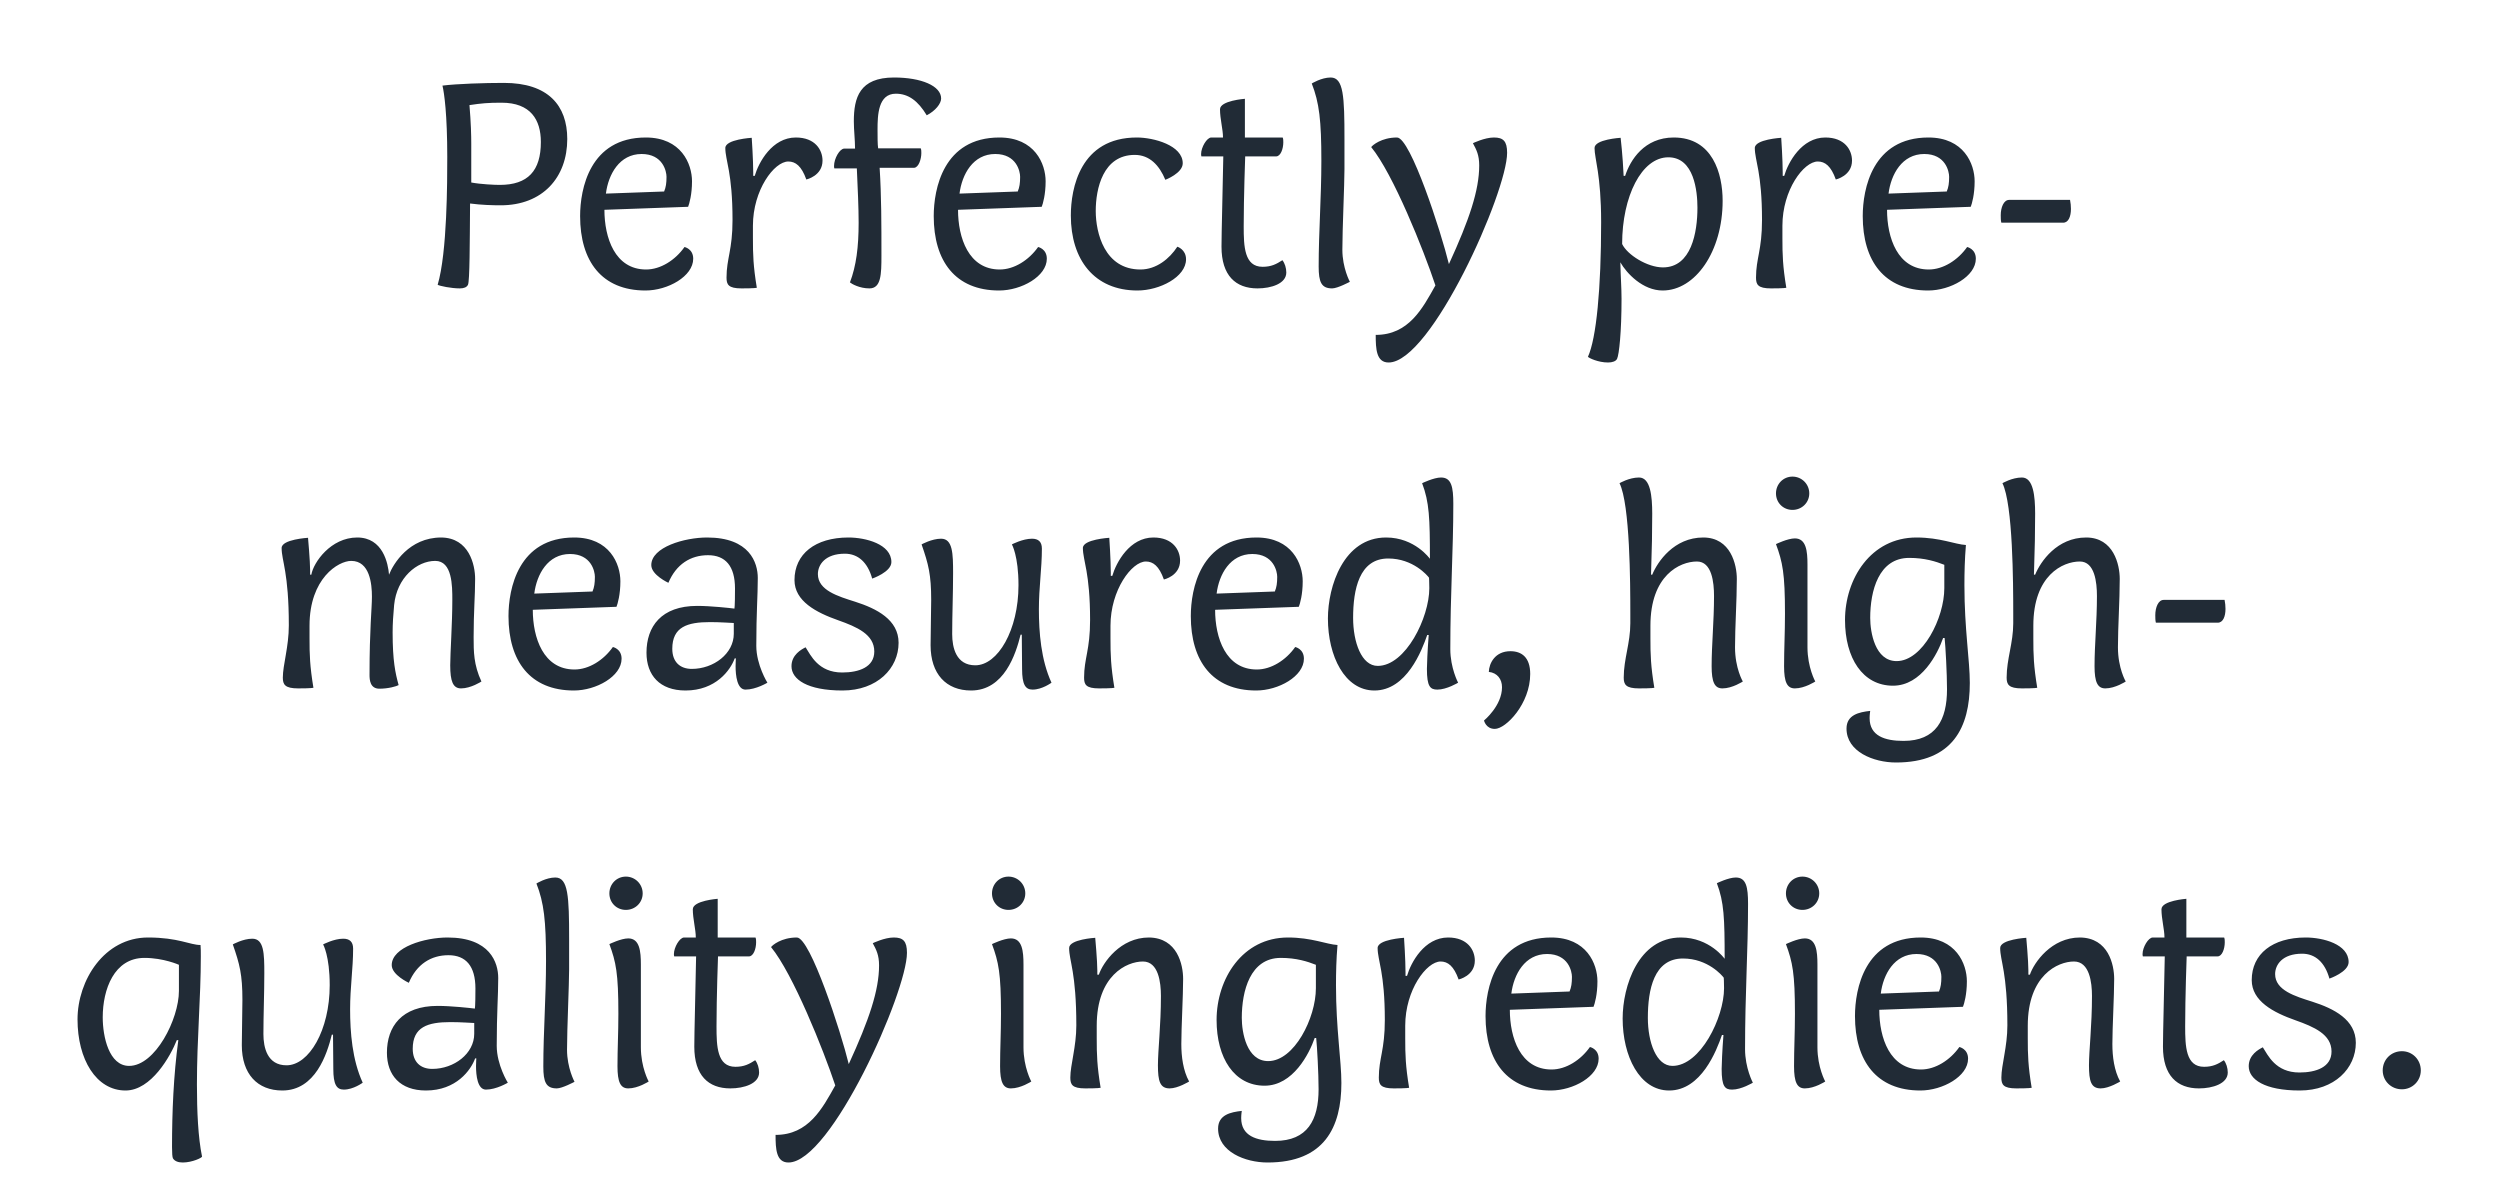 <svg width="200" height="96" viewBox="0 0 200 96" fill="none" xmlns="http://www.w3.org/2000/svg">
<path d="M45.381 11.12C45.381 8.432 43.845 6.632 40.317 6.632C38.757 6.632 36.549 6.704 35.397 6.848C35.541 7.448 35.781 9.152 35.781 12.56C35.781 14.48 35.781 20.192 35.013 22.784C35.181 22.88 36.093 23.072 36.789 23.072C37.125 23.072 37.341 22.976 37.437 22.784C37.581 22.496 37.581 19.424 37.605 16.28C38.517 16.4 39.405 16.424 40.053 16.424C43.413 16.424 45.381 14.192 45.381 11.12ZM39.981 14.792C39.573 14.792 38.469 14.744 37.701 14.6V11.48C37.701 10.856 37.677 9.824 37.557 8.408C38.517 8.264 39.045 8.216 40.125 8.216C42.453 8.216 43.269 9.584 43.269 11.36C43.269 13.664 42.237 14.792 39.981 14.792ZM51.689 21.56C49.193 21.56 48.353 19.016 48.353 16.784L55.049 16.544C55.145 16.304 55.361 15.56 55.361 14.504C55.361 13.112 54.497 11 51.665 11C47.177 11 46.409 15.128 46.409 17.288C46.409 20.888 48.137 23.24 51.641 23.24C53.417 23.24 55.457 22.112 55.457 20.696C55.457 19.904 54.761 19.76 54.761 19.76C54.017 20.816 52.841 21.56 51.689 21.56ZM51.329 12.32C53.033 12.32 53.321 13.712 53.321 14.144C53.321 14.648 53.273 14.984 53.129 15.32L48.473 15.488C48.665 13.952 49.553 12.32 51.329 12.32ZM60.258 14.072V13.832C60.258 12.776 60.138 11.024 60.138 11.024C60.138 11.024 58.026 11.144 58.026 11.84C58.026 12.848 58.602 13.784 58.602 17.6C58.602 20 58.122 20.672 58.122 22.208C58.122 22.76 58.266 23.072 59.322 23.072C60.378 23.072 60.546 23.024 60.546 23.024C60.258 21.272 60.234 20.384 60.234 19.064V18.056C60.234 15.2 61.938 12.92 63.066 12.92C63.642 12.92 64.122 13.28 64.506 14.36C64.506 14.36 65.802 14.072 65.802 12.848C65.802 12.008 65.226 11 63.666 11C61.77 11 60.69 12.992 60.378 14.072H60.258ZM70.371 13.424H73.131C73.491 13.4 73.707 12.728 73.707 12.248C73.707 12.104 73.707 11.984 73.659 11.864H70.251C70.203 11.552 70.203 10.952 70.203 10.376C70.203 9.2 70.251 7.496 71.667 7.496C72.675 7.496 73.443 8.072 74.139 9.224C74.835 8.864 75.291 8.288 75.291 7.88C75.291 6.872 73.707 6.2 71.523 6.2C68.763 6.2 68.307 7.808 68.307 9.704C68.307 10.424 68.403 11.168 68.403 11.888H67.539C67.179 11.888 66.723 12.68 66.723 13.28C66.723 13.328 66.723 13.4 66.747 13.472H68.547C68.619 15.128 68.691 16.568 68.691 17.816C68.691 19.76 68.499 21.272 67.995 22.592C68.139 22.712 68.763 23.072 69.555 23.072C70.491 23.072 70.515 21.944 70.515 20.456C70.515 17.936 70.515 15.68 70.371 13.424ZM79.978 21.56C77.482 21.56 76.642 19.016 76.642 16.784L83.338 16.544C83.434 16.304 83.65 15.56 83.65 14.504C83.65 13.112 82.786 11 79.954 11C75.466 11 74.698 15.128 74.698 17.288C74.698 20.888 76.426 23.24 79.93 23.24C81.706 23.24 83.746 22.112 83.746 20.696C83.746 19.904 83.05 19.76 83.05 19.76C82.306 20.816 81.13 21.56 79.978 21.56ZM79.618 12.32C81.322 12.32 81.61 13.712 81.61 14.144C81.61 14.648 81.562 14.984 81.418 15.32L76.762 15.488C76.954 13.952 77.842 12.32 79.618 12.32ZM90.779 12.392C91.979 12.392 92.747 13.232 93.227 14.384C93.227 14.384 94.619 13.856 94.619 13.064C94.619 11.624 92.291 11 90.947 11C86.411 11 85.667 15.08 85.667 17.24C85.667 20.768 87.539 23.24 90.995 23.24C92.771 23.24 94.883 22.16 94.883 20.744C94.883 19.952 94.187 19.736 94.187 19.736C93.563 20.696 92.507 21.56 91.235 21.56C88.355 21.56 87.659 18.608 87.659 16.88C87.659 15.104 88.235 12.392 90.779 12.392ZM97.72 19.736C97.72 22.04 98.848 23.072 100.6 23.072C101.704 23.072 102.904 22.688 102.904 21.8C102.904 21.44 102.784 21.056 102.592 20.816C102.112 21.128 101.704 21.344 101.008 21.344C99.544 21.344 99.496 19.712 99.496 18.104C99.496 15.752 99.616 12.512 99.616 12.512H102.088C102.448 12.512 102.664 11.912 102.664 11.384C102.664 11.24 102.664 11.12 102.616 11H99.592V7.904C99.592 7.904 97.6 8.048 97.6 8.744C97.6 9.512 97.84 10.352 97.84 11H96.904C96.544 11 96.088 11.792 96.088 12.32C96.088 12.368 96.088 12.44 96.112 12.512H97.864C97.816 15.296 97.72 18.608 97.72 19.736ZM105.493 21.32C105.493 22.568 105.709 23.072 106.573 23.072C107.005 23.072 107.989 22.544 107.989 22.544C107.989 22.544 107.389 21.44 107.389 19.976C107.389 18.344 107.557 14.768 107.557 13.544V11.12C107.557 7.712 107.485 6.2 106.453 6.2C105.709 6.2 104.941 6.68 104.941 6.68C105.541 8.216 105.709 9.632 105.709 12.872C105.709 15.8 105.493 18.56 105.493 21.32ZM111.089 29C114.497 29 120.569 15.368 120.569 12.224C120.569 11.288 120.257 11 119.513 11C118.769 11 117.833 11.456 117.833 11.456C118.121 11.984 118.337 12.416 118.337 13.232C118.337 15.224 117.545 17.576 115.913 21.128C115.289 18.56 112.841 11 111.761 11C110.513 11 109.793 11.624 109.697 11.768C111.449 13.904 113.873 19.952 114.833 22.832C113.801 24.68 112.697 26.792 110.057 26.792C110.057 27.92 110.105 29 111.089 29ZM128.091 17.768C128.091 23.096 127.707 27.08 127.035 28.544C127.107 28.64 127.851 29 128.643 29C128.979 29 129.267 28.904 129.363 28.712C129.531 28.376 129.723 26.528 129.723 23.912C129.723 23.024 129.651 22.112 129.627 20.984C130.131 21.872 131.427 23.24 133.011 23.24C135.627 23.24 137.811 20.12 137.811 16.064C137.811 13.904 137.019 11 133.899 11C131.547 11 130.419 12.8 130.011 14.072H129.891C129.819 12.44 129.651 11.024 129.651 11.024C129.651 11.024 127.563 11.144 127.563 11.84C127.563 12.704 128.091 13.976 128.091 17.768ZM135.795 16.616C135.795 18.584 135.315 21.392 133.035 21.392C131.787 21.392 130.179 20.384 129.771 19.52C129.771 15.704 131.331 12.584 133.467 12.584C135.531 12.584 135.795 15.296 135.795 16.616ZM142.617 14.072V13.832C142.617 12.776 142.497 11.024 142.497 11.024C142.497 11.024 140.385 11.144 140.385 11.84C140.385 12.848 140.961 13.784 140.961 17.6C140.961 20 140.481 20.672 140.481 22.208C140.481 22.76 140.625 23.072 141.681 23.072C142.737 23.072 142.905 23.024 142.905 23.024C142.617 21.272 142.593 20.384 142.593 19.064V18.056C142.593 15.2 144.297 12.92 145.425 12.92C146.001 12.92 146.481 13.28 146.865 14.36C146.865 14.36 148.161 14.072 148.161 12.848C148.161 12.008 147.585 11 146.025 11C144.129 11 143.049 12.992 142.737 14.072H142.617ZM154.299 21.56C151.803 21.56 150.963 19.016 150.963 16.784L157.659 16.544C157.755 16.304 157.971 15.56 157.971 14.504C157.971 13.112 157.107 11 154.275 11C149.787 11 149.019 15.128 149.019 17.288C149.019 20.888 150.747 23.24 154.251 23.24C156.027 23.24 158.067 22.112 158.067 20.696C158.067 19.904 157.371 19.76 157.371 19.76C156.627 20.816 155.451 21.56 154.299 21.56ZM153.939 12.32C155.643 12.32 155.931 13.712 155.931 14.144C155.931 14.648 155.883 14.984 155.739 15.32L151.083 15.488C151.275 13.952 152.163 12.32 153.939 12.32ZM165.051 17.816C165.483 17.816 165.675 17.312 165.675 16.712C165.675 16.496 165.651 16.208 165.603 15.992H160.731C160.299 15.992 160.059 16.592 160.059 17.216C160.059 17.408 160.059 17.648 160.107 17.816H165.051ZM35.298 43C32.73 43 31.458 45.112 31.122 45.976C31.05 45.088 30.642 43 28.578 43C26.466 43 25.074 44.992 24.906 45.976H24.81V45.64C24.81 44.872 24.642 43.024 24.642 43.024C24.642 43.024 22.53 43.144 22.53 43.84C22.53 44.872 23.106 45.784 23.106 50.032C23.106 51.736 22.626 53.2 22.626 54.208C22.626 54.76 22.794 55.072 23.85 55.072C24.906 55.072 25.074 55.024 25.074 55.024C24.786 53.272 24.762 52.384 24.762 51.064V50.056C24.762 46.264 27.066 44.872 28.098 44.872C29.586 44.872 29.754 46.72 29.754 47.728C29.754 48.712 29.562 50.272 29.562 53.992C29.562 54.4 29.61 55.096 30.354 55.096C31.074 55.096 31.722 54.904 31.89 54.808C31.626 53.848 31.41 52.864 31.41 50.584C31.41 49.912 31.458 49.168 31.53 48.4C31.746 46.216 33.354 44.872 34.818 44.872C36.186 44.872 36.186 46.864 36.186 47.992C36.186 49.888 36.018 52.24 36.018 53.224C36.018 54.496 36.234 55.072 36.882 55.072C37.674 55.072 38.514 54.52 38.514 54.52C37.89 53.176 37.89 52.12 37.89 50.968C37.89 48.904 38.01 47.68 38.01 46.312C38.01 45.184 37.53 43.024 35.298 43ZM45.959 53.56C43.463 53.56 42.623 51.016 42.623 48.784L49.319 48.544C49.415 48.304 49.631 47.56 49.631 46.504C49.631 45.112 48.767 43 45.935 43C41.447 43 40.679 47.128 40.679 49.288C40.679 52.888 42.407 55.24 45.911 55.24C47.687 55.24 49.727 54.112 49.727 52.696C49.727 51.904 49.031 51.76 49.031 51.76C48.287 52.816 47.111 53.56 45.959 53.56ZM45.599 44.32C47.303 44.32 47.591 45.712 47.591 46.144C47.591 46.648 47.543 46.984 47.399 47.32L42.743 47.488C42.935 45.952 43.823 44.32 45.599 44.32ZM60.504 51.664C60.504 49.024 60.623 47.656 60.623 46.24C60.623 45.016 59.975 43 56.568 43C54.767 43 52.103 43.768 52.103 45.208C52.103 46 53.471 46.624 53.471 46.624C54.096 45.136 55.248 44.416 56.639 44.416C58.032 44.416 58.8 45.28 58.8 47.08C58.8 48.592 58.752 48.688 58.752 48.688C58.392 48.64 56.855 48.472 55.776 48.472C52.895 48.472 51.719 50.128 51.719 52.216C51.719 54.016 52.776 55.24 54.84 55.24C57.264 55.24 58.44 53.608 58.776 52.672H58.871C58.871 52.72 58.847 52.96 58.847 53.296C58.847 54.04 58.968 55.168 59.639 55.168C60.48 55.168 61.392 54.616 61.392 54.616C61.392 54.616 60.504 53.2 60.504 51.664ZM58.703 50.704C58.703 52.288 57.096 53.512 55.343 53.512C54.407 53.512 53.783 52.96 53.783 51.904C53.783 50.152 54.983 49.768 56.807 49.768C57.672 49.768 58.535 49.84 58.703 49.84V50.704ZM67.591 44.296C68.647 44.296 69.415 44.992 69.775 46.288C69.775 46.288 71.311 45.76 71.311 44.968C71.311 43.528 69.247 43 67.879 43C65.215 43 63.559 44.32 63.559 46.408C63.559 48.088 65.287 49 67.063 49.624C68.551 50.152 69.943 50.752 69.943 52.12C69.943 53.368 68.719 53.8 67.375 53.8C65.455 53.8 64.855 52.408 64.447 51.784C64.111 51.952 63.319 52.384 63.319 53.296C63.319 54.352 64.591 55.24 67.399 55.24C70.183 55.24 71.887 53.464 71.887 51.424C71.887 49.576 70.135 48.688 68.407 48.136C67.039 47.704 65.431 47.224 65.431 45.928C65.431 45.184 66.007 44.296 67.591 44.296ZM83.351 43.888C83.351 43.336 83.063 43.096 82.559 43.096C81.815 43.096 80.951 43.552 80.951 43.552C80.951 43.552 81.479 44.464 81.479 46.816C81.479 50.416 79.823 53.224 78.023 53.224C76.487 53.224 76.175 51.808 76.175 50.728C76.175 49.192 76.247 47.512 76.247 45.856C76.247 44.296 76.223 43.096 75.287 43.096C74.543 43.096 73.727 43.552 73.727 43.552C74.279 45.136 74.495 45.976 74.495 47.992C74.495 49.072 74.447 50.536 74.447 51.616C74.447 53.92 75.695 55.24 77.687 55.24C80.327 55.24 81.263 52.336 81.647 50.776H81.743C81.743 51.544 81.767 53.176 81.767 53.512C81.767 54.76 82.031 55.168 82.607 55.168C83.375 55.168 84.119 54.616 84.119 54.616C83.279 52.792 83.111 50.584 83.111 48.736C83.111 46.984 83.351 45.472 83.351 43.888ZM88.863 46.072V45.832C88.863 44.776 88.743 43.024 88.743 43.024C88.743 43.024 86.631 43.144 86.631 43.84C86.631 44.848 87.207 45.784 87.207 49.6C87.207 52 86.727 52.672 86.727 54.208C86.727 54.76 86.871 55.072 87.927 55.072C88.983 55.072 89.151 55.024 89.151 55.024C88.863 53.272 88.839 52.384 88.839 51.064V50.056C88.839 47.2 90.543 44.92 91.671 44.92C92.247 44.92 92.727 45.28 93.111 46.36C93.111 46.36 94.407 46.072 94.407 44.848C94.407 44.008 93.831 43 92.271 43C90.375 43 89.295 44.992 88.983 46.072H88.863ZM100.545 53.56C98.049 53.56 97.209 51.016 97.209 48.784L103.905 48.544C104.001 48.304 104.217 47.56 104.217 46.504C104.217 45.112 103.353 43 100.521 43C96.033 43 95.265 47.128 95.265 49.288C95.265 52.888 96.993 55.24 100.497 55.24C102.273 55.24 104.313 54.112 104.313 52.696C104.313 51.904 103.617 51.76 103.617 51.76C102.873 52.816 101.697 53.56 100.545 53.56ZM100.185 44.32C101.889 44.32 102.177 45.712 102.177 46.144C102.177 46.648 102.129 46.984 101.985 47.32L97.329 47.488C97.521 45.952 98.409 44.32 100.185 44.32ZM114.393 44.704C114.393 44.704 113.193 43 110.889 43C107.481 43 106.233 46.912 106.233 49.48C106.233 52.48 107.577 55.24 109.953 55.24C112.521 55.24 113.745 52.048 114.177 50.8H114.297C114.201 52.024 114.153 53.176 114.153 53.512C114.153 54.928 114.417 55.168 114.993 55.168C115.737 55.168 116.649 54.616 116.649 54.616C116.649 54.616 116.025 53.44 116.025 51.928C116.025 47.44 116.265 44.056 116.265 40.312C116.265 38.968 116.121 38.2 115.281 38.2C114.705 38.2 113.769 38.656 113.769 38.656C114.345 40.168 114.393 41.464 114.393 44.704ZM110.217 53.272C108.921 53.272 108.249 51.376 108.249 49.432C108.249 47.176 108.729 44.68 111.057 44.68C113.049 44.68 114.201 46.048 114.321 46.216C114.321 46.216 114.345 46.552 114.345 47.056C114.345 49.408 112.449 53.272 110.217 53.272ZM120.161 54.976C120.161 56.464 118.721 57.64 118.721 57.64C118.721 57.64 118.865 58.312 119.585 58.312C120.473 58.312 122.417 56.296 122.417 53.92C122.417 52.576 121.721 52.096 120.833 52.096C119.609 52.096 119.129 53.056 119.105 53.752C119.777 53.824 120.161 54.328 120.161 54.976ZM137.122 47.68C137.122 49.72 136.93 51.568 136.93 53.296C136.93 54.568 137.17 55.072 137.794 55.072C138.586 55.072 139.426 54.52 139.426 54.52C139.426 54.52 138.802 53.464 138.802 51.784C138.802 50.152 138.946 48.04 138.946 46.312C138.946 45.184 138.466 43 136.258 43C133.93 43 132.61 44.92 132.178 45.976H132.082C132.154 43.912 132.178 42.424 132.178 41.104C132.178 39.688 132.034 38.2 131.122 38.2C130.33 38.2 129.562 38.656 129.562 38.656C130.402 40.36 130.426 46.624 130.426 49.096V49.864C130.426 51.448 129.898 52.72 129.898 54.208C129.898 54.76 130.066 55.072 131.122 55.072C132.178 55.072 132.346 55.024 132.346 55.024C132.058 53.272 132.034 52.384 132.034 51.064V50.056C132.034 46.024 134.386 44.92 135.754 44.92C136.954 44.92 137.122 46.6 137.122 47.68ZM142.726 53.296C142.726 54.568 142.966 55.072 143.59 55.072C144.382 55.072 145.222 54.52 145.222 54.52C145.222 54.52 144.598 53.392 144.598 51.784V45.16C144.598 44.104 144.502 43.072 143.59 43.072C143.014 43.072 142.078 43.528 142.078 43.528C142.606 44.968 142.798 45.856 142.798 49.096C142.798 50.656 142.726 51.904 142.726 53.296ZM142.078 39.472C142.078 40.216 142.654 40.792 143.398 40.792C144.142 40.792 144.742 40.216 144.742 39.472C144.742 38.728 144.142 38.128 143.398 38.128C142.654 38.128 142.078 38.728 142.078 39.472ZM155.761 55.144C155.761 57.592 154.873 59.272 152.281 59.272C150.769 59.272 149.569 58.864 149.569 57.448C149.569 57.16 149.617 56.872 149.617 56.872C148.729 56.968 147.721 57.184 147.721 58.288C147.721 60.136 149.881 61 151.681 61C156.217 61 157.585 58.192 157.585 54.64C157.585 52.816 157.153 50.32 157.153 46.816C157.153 45.808 157.177 44.752 157.273 43.6C156.409 43.552 155.209 43 153.313 43C149.665 43 147.601 46.312 147.601 49.6C147.601 52.648 149.017 54.856 151.441 54.856C153.721 54.856 155.017 52.288 155.449 51.04H155.569C155.641 51.688 155.761 53.896 155.761 55.144ZM155.545 47.056C155.545 49.432 153.817 52.888 151.729 52.888C150.001 52.888 149.617 50.584 149.617 49.432C149.617 47.272 150.289 44.632 152.737 44.632C153.985 44.632 154.873 44.92 155.545 45.184V47.056ZM167.755 47.68C167.755 49.72 167.563 51.568 167.563 53.296C167.563 54.568 167.803 55.072 168.427 55.072C169.219 55.072 170.059 54.52 170.059 54.52C170.059 54.52 169.435 53.464 169.435 51.784C169.435 50.152 169.579 48.04 169.579 46.312C169.579 45.184 169.099 43 166.891 43C164.563 43 163.243 44.92 162.811 45.976H162.715C162.787 43.912 162.811 42.424 162.811 41.104C162.811 39.688 162.667 38.2 161.755 38.2C160.963 38.2 160.195 38.656 160.195 38.656C161.035 40.36 161.059 46.624 161.059 49.096V49.864C161.059 51.448 160.531 52.72 160.531 54.208C160.531 54.76 160.699 55.072 161.755 55.072C162.811 55.072 162.979 55.024 162.979 55.024C162.691 53.272 162.667 52.384 162.667 51.064V50.056C162.667 46.024 165.019 44.92 166.387 44.92C167.587 44.92 167.755 46.6 167.755 47.68ZM177.415 49.816C177.847 49.816 178.039 49.312 178.039 48.712C178.039 48.496 178.015 48.208 177.967 47.992H173.095C172.663 47.992 172.423 48.592 172.423 49.216C172.423 49.408 172.423 49.648 172.471 49.816H177.415ZM16.042 75.6C15.202 75.6 14.266 75 11.842 75C8.338 75 6.202 78.432 6.202 81.552C6.202 84.744 7.69 87.24 10.042 87.24C12.106 87.24 13.642 84.48 14.146 83.208H14.266C13.882 86.04 13.762 88.968 13.762 91.752C13.762 92.256 13.786 92.568 13.834 92.664C13.978 92.904 14.266 93 14.626 93C15.37 93 16.186 92.616 16.162 92.52C15.85 91.008 15.754 88.92 15.754 86.76C15.754 83.088 16.066 79.848 16.066 76.512C16.066 76.152 16.066 75.84 16.042 75.6ZM14.314 79.272C14.314 81.528 12.418 85.272 10.33 85.272C8.722 85.272 8.218 82.944 8.218 81.384C8.218 79.152 9.13 76.632 11.554 76.632C13.09 76.632 14.314 77.184 14.314 77.184V79.272ZM28.249 75.888C28.249 75.336 27.961 75.096 27.457 75.096C26.713 75.096 25.849 75.552 25.849 75.552C25.849 75.552 26.377 76.464 26.377 78.816C26.377 82.416 24.721 85.224 22.921 85.224C21.385 85.224 21.073 83.808 21.073 82.728C21.073 81.192 21.145 79.512 21.145 77.856C21.145 76.296 21.121 75.096 20.185 75.096C19.441 75.096 18.625 75.552 18.625 75.552C19.177 77.136 19.393 77.976 19.393 79.992C19.393 81.072 19.345 82.536 19.345 83.616C19.345 85.92 20.593 87.24 22.585 87.24C25.225 87.24 26.161 84.336 26.545 82.776H26.641C26.641 83.544 26.665 85.176 26.665 85.512C26.665 86.76 26.929 87.168 27.505 87.168C28.273 87.168 29.017 86.616 29.017 86.616C28.177 84.792 28.009 82.584 28.009 80.736C28.009 78.984 28.249 77.472 28.249 75.888ZM39.738 83.664C39.738 81.024 39.858 79.656 39.858 78.24C39.858 77.016 39.21 75 35.802 75C34.002 75 31.338 75.768 31.338 77.208C31.338 78 32.706 78.624 32.706 78.624C33.33 77.136 34.482 76.416 35.874 76.416C37.266 76.416 38.034 77.28 38.034 79.08C38.034 80.592 37.986 80.688 37.986 80.688C37.626 80.64 36.09 80.472 35.01 80.472C32.13 80.472 30.954 82.128 30.954 84.216C30.954 86.016 32.01 87.24 34.074 87.24C36.498 87.24 37.674 85.608 38.01 84.672H38.106C38.106 84.72 38.082 84.96 38.082 85.296C38.082 86.04 38.202 87.168 38.874 87.168C39.714 87.168 40.626 86.616 40.626 86.616C40.626 86.616 39.738 85.2 39.738 83.664ZM37.938 82.704C37.938 84.288 36.33 85.512 34.578 85.512C33.642 85.512 33.018 84.96 33.018 83.904C33.018 82.152 34.218 81.768 36.042 81.768C36.906 81.768 37.77 81.84 37.938 81.84V82.704ZM43.466 85.32C43.466 86.568 43.682 87.072 44.546 87.072C44.978 87.072 45.962 86.544 45.962 86.544C45.962 86.544 45.362 85.44 45.362 83.976C45.362 82.344 45.53 78.768 45.53 77.544V75.12C45.53 71.712 45.458 70.2 44.426 70.2C43.682 70.2 42.914 70.68 42.914 70.68C43.514 72.216 43.682 73.632 43.682 76.872C43.682 79.8 43.466 82.56 43.466 85.32ZM49.398 85.296C49.398 86.568 49.638 87.072 50.262 87.072C51.054 87.072 51.894 86.52 51.894 86.52C51.894 86.52 51.27 85.392 51.27 83.784V77.16C51.27 76.104 51.174 75.072 50.262 75.072C49.686 75.072 48.75 75.528 48.75 75.528C49.278 76.968 49.47 77.856 49.47 81.096C49.47 82.656 49.398 83.904 49.398 85.296ZM48.75 71.472C48.75 72.216 49.326 72.792 50.07 72.792C50.814 72.792 51.414 72.216 51.414 71.472C51.414 70.728 50.814 70.128 50.07 70.128C49.326 70.128 48.75 70.728 48.75 71.472ZM55.544 83.736C55.544 86.04 56.672 87.072 58.425 87.072C59.529 87.072 60.728 86.688 60.728 85.8C60.728 85.44 60.608 85.056 60.416 84.816C59.937 85.128 59.529 85.344 58.833 85.344C57.368 85.344 57.321 83.712 57.321 82.104C57.321 79.752 57.441 76.512 57.441 76.512H59.913C60.273 76.512 60.489 75.912 60.489 75.384C60.489 75.24 60.489 75.12 60.441 75H57.416V71.904C57.416 71.904 55.425 72.048 55.425 72.744C55.425 73.512 55.664 74.352 55.664 75H54.728C54.368 75 53.913 75.792 53.913 76.32C53.913 76.368 53.913 76.44 53.937 76.512H55.688C55.641 79.296 55.544 82.608 55.544 83.736ZM63.077 93C66.485 93 72.557 79.368 72.557 76.224C72.557 75.288 72.245 75 71.501 75C70.757 75 69.821 75.456 69.821 75.456C70.109 75.984 70.325 76.416 70.325 77.232C70.325 79.224 69.533 81.576 67.901 85.128C67.277 82.56 64.829 75 63.749 75C62.501 75 61.781 75.624 61.685 75.768C63.437 77.904 65.861 83.952 66.821 86.832C65.789 88.68 64.685 90.792 62.045 90.792C62.045 91.92 62.093 93 63.077 93ZM80.007 85.296C80.007 86.568 80.247 87.072 80.871 87.072C81.663 87.072 82.503 86.52 82.503 86.52C82.503 86.52 81.879 85.392 81.879 83.784V77.16C81.879 76.104 81.783 75.072 80.871 75.072C80.295 75.072 79.359 75.528 79.359 75.528C79.887 76.968 80.079 77.856 80.079 81.096C80.079 82.656 80.007 83.904 80.007 85.296ZM79.359 71.472C79.359 72.216 79.935 72.792 80.679 72.792C81.423 72.792 82.023 72.216 82.023 71.472C82.023 70.728 81.423 70.128 80.679 70.128C79.935 70.128 79.359 70.728 79.359 71.472ZM87.738 82.056C87.738 78.024 90.138 76.92 91.434 76.92C92.682 76.92 92.874 78.6 92.874 79.68C92.874 82.032 92.634 84.024 92.634 85.224C92.634 86.496 92.802 87.072 93.57 87.072C94.242 87.072 95.13 86.52 95.13 86.52C94.65 85.656 94.506 84.528 94.506 83.52C94.506 82.2 94.65 79.68 94.65 78.312C94.65 77.184 94.194 75.024 91.914 75C89.634 75 88.242 76.992 87.906 77.976H87.786V77.64C87.786 76.872 87.618 75.024 87.618 75.024C87.618 75.024 85.53 75.144 85.53 75.84C85.53 76.872 86.106 77.784 86.106 82.032C86.106 83.736 85.626 85.2 85.626 86.208C85.626 86.76 85.77 87.072 86.826 87.072C87.882 87.072 88.05 87.024 88.05 87.024C87.762 85.272 87.738 84.384 87.738 83.064V82.056ZM105.487 87.144C105.487 89.592 104.599 91.272 102.007 91.272C100.495 91.272 99.295 90.864 99.295 89.448C99.295 89.16 99.343 88.872 99.343 88.872C98.455 88.968 97.447 89.184 97.447 90.288C97.447 92.136 99.607 93 101.407 93C105.943 93 107.311 90.192 107.311 86.64C107.311 84.816 106.879 82.32 106.879 78.816C106.879 77.808 106.903 76.752 106.999 75.6C106.135 75.552 104.935 75 103.039 75C99.391 75 97.327 78.312 97.327 81.6C97.327 84.648 98.743 86.856 101.167 86.856C103.447 86.856 104.743 84.288 105.175 83.04H105.295C105.367 83.688 105.487 85.896 105.487 87.144ZM105.271 79.056C105.271 81.432 103.543 84.888 101.455 84.888C99.727 84.888 99.343 82.584 99.343 81.432C99.343 79.272 100.015 76.632 102.463 76.632C103.711 76.632 104.599 76.92 105.271 77.184V79.056ZM112.442 78.072V77.832C112.442 76.776 112.322 75.024 112.322 75.024C112.322 75.024 110.21 75.144 110.21 75.84C110.21 76.848 110.786 77.784 110.786 81.6C110.786 84 110.306 84.672 110.306 86.208C110.306 86.76 110.45 87.072 111.506 87.072C112.562 87.072 112.73 87.024 112.73 87.024C112.442 85.272 112.418 84.384 112.418 83.064V82.056C112.418 79.2 114.122 76.92 115.25 76.92C115.826 76.92 116.306 77.28 116.69 78.36C116.69 78.36 117.986 78.072 117.986 76.848C117.986 76.008 117.41 75 115.85 75C113.954 75 112.874 76.992 112.562 78.072H112.442ZM124.123 85.56C121.627 85.56 120.787 83.016 120.787 80.784L127.483 80.544C127.579 80.304 127.795 79.56 127.795 78.504C127.795 77.112 126.931 75 124.099 75C119.611 75 118.843 79.128 118.843 81.288C118.843 84.888 120.571 87.24 124.075 87.24C125.851 87.24 127.891 86.112 127.891 84.696C127.891 83.904 127.195 83.76 127.195 83.76C126.451 84.816 125.275 85.56 124.123 85.56ZM123.763 76.32C125.467 76.32 125.755 77.712 125.755 78.144C125.755 78.648 125.707 78.984 125.563 79.32L120.907 79.488C121.099 77.952 121.987 76.32 123.763 76.32ZM137.972 76.704C137.972 76.704 136.772 75 134.468 75C131.06 75 129.812 78.912 129.812 81.48C129.812 84.48 131.156 87.24 133.532 87.24C136.1 87.24 137.324 84.048 137.756 82.8H137.876C137.78 84.024 137.732 85.176 137.732 85.512C137.732 86.928 137.996 87.168 138.572 87.168C139.316 87.168 140.228 86.616 140.228 86.616C140.228 86.616 139.604 85.44 139.604 83.928C139.604 79.44 139.844 76.056 139.844 72.312C139.844 70.968 139.7 70.2 138.86 70.2C138.284 70.2 137.348 70.656 137.348 70.656C137.924 72.168 137.972 73.464 137.972 76.704ZM133.796 85.272C132.5 85.272 131.828 83.376 131.828 81.432C131.828 79.176 132.308 76.68 134.636 76.68C136.628 76.68 137.78 78.048 137.9 78.216C137.9 78.216 137.924 78.552 137.924 79.056C137.924 81.408 136.028 85.272 133.796 85.272ZM143.523 85.296C143.523 86.568 143.763 87.072 144.387 87.072C145.179 87.072 146.019 86.52 146.019 86.52C146.019 86.52 145.395 85.392 145.395 83.784V77.16C145.395 76.104 145.299 75.072 144.387 75.072C143.811 75.072 142.875 75.528 142.875 75.528C143.403 76.968 143.595 77.856 143.595 81.096C143.595 82.656 143.523 83.904 143.523 85.296ZM142.875 71.472C142.875 72.216 143.451 72.792 144.195 72.792C144.939 72.792 145.539 72.216 145.539 71.472C145.539 70.728 144.939 70.128 144.195 70.128C143.451 70.128 142.875 70.728 142.875 71.472ZM153.678 85.56C151.182 85.56 150.342 83.016 150.342 80.784L157.038 80.544C157.134 80.304 157.35 79.56 157.35 78.504C157.35 77.112 156.486 75 153.654 75C149.166 75 148.398 79.128 148.398 81.288C148.398 84.888 150.126 87.24 153.63 87.24C155.406 87.24 157.446 86.112 157.446 84.696C157.446 83.904 156.75 83.76 156.75 83.76C156.006 84.816 154.83 85.56 153.678 85.56ZM153.318 76.32C155.022 76.32 155.31 77.712 155.31 78.144C155.31 78.648 155.262 78.984 155.118 79.32L150.462 79.488C150.654 77.952 151.542 76.32 153.318 76.32ZM162.222 82.056C162.222 78.024 164.622 76.92 165.918 76.92C167.166 76.92 167.358 78.6 167.358 79.68C167.358 82.032 167.118 84.024 167.118 85.224C167.118 86.496 167.286 87.072 168.054 87.072C168.726 87.072 169.614 86.52 169.614 86.52C169.134 85.656 168.99 84.528 168.99 83.52C168.99 82.2 169.134 79.68 169.134 78.312C169.134 77.184 168.678 75.024 166.398 75C164.118 75 162.726 76.992 162.39 77.976H162.27V77.64C162.27 76.872 162.102 75.024 162.102 75.024C162.102 75.024 160.014 75.144 160.014 75.84C160.014 76.872 160.59 77.784 160.59 82.032C160.59 83.736 160.11 85.2 160.11 86.208C160.11 86.76 160.254 87.072 161.31 87.072C162.366 87.072 162.534 87.024 162.534 87.024C162.246 85.272 162.222 84.384 162.222 83.064V82.056ZM173.037 83.736C173.037 86.04 174.165 87.072 175.917 87.072C177.021 87.072 178.221 86.688 178.221 85.8C178.221 85.44 178.101 85.056 177.909 84.816C177.429 85.128 177.021 85.344 176.325 85.344C174.861 85.344 174.813 83.712 174.813 82.104C174.813 79.752 174.933 76.512 174.933 76.512H177.405C177.765 76.512 177.981 75.912 177.981 75.384C177.981 75.24 177.981 75.12 177.933 75H174.909V71.904C174.909 71.904 172.917 72.048 172.917 72.744C172.917 73.512 173.157 74.352 173.157 75H172.221C171.861 75 171.405 75.792 171.405 76.32C171.405 76.368 171.405 76.44 171.429 76.512H173.181C173.133 79.296 173.037 82.608 173.037 83.736ZM184.17 76.296C185.226 76.296 185.993 76.992 186.354 78.288C186.354 78.288 187.89 77.76 187.89 76.968C187.89 75.528 185.826 75 184.458 75C181.794 75 180.138 76.32 180.138 78.408C180.138 80.088 181.866 81 183.642 81.624C185.13 82.152 186.522 82.752 186.522 84.12C186.522 85.368 185.298 85.8 183.954 85.8C182.034 85.8 181.434 84.408 181.026 83.784C180.69 83.952 179.898 84.384 179.898 85.296C179.898 86.352 181.17 87.24 183.978 87.24C186.762 87.24 188.466 85.464 188.466 83.424C188.466 81.576 186.714 80.688 184.986 80.136C183.618 79.704 182.01 79.224 182.01 77.928C182.01 77.184 182.586 76.296 184.17 76.296ZM190.617 85.632C190.617 86.472 191.289 87.144 192.153 87.144C192.993 87.144 193.665 86.472 193.665 85.632C193.665 84.768 192.993 84.096 192.153 84.096C191.289 84.096 190.617 84.768 190.617 85.632Z" fill="#212B36"/>
</svg>
